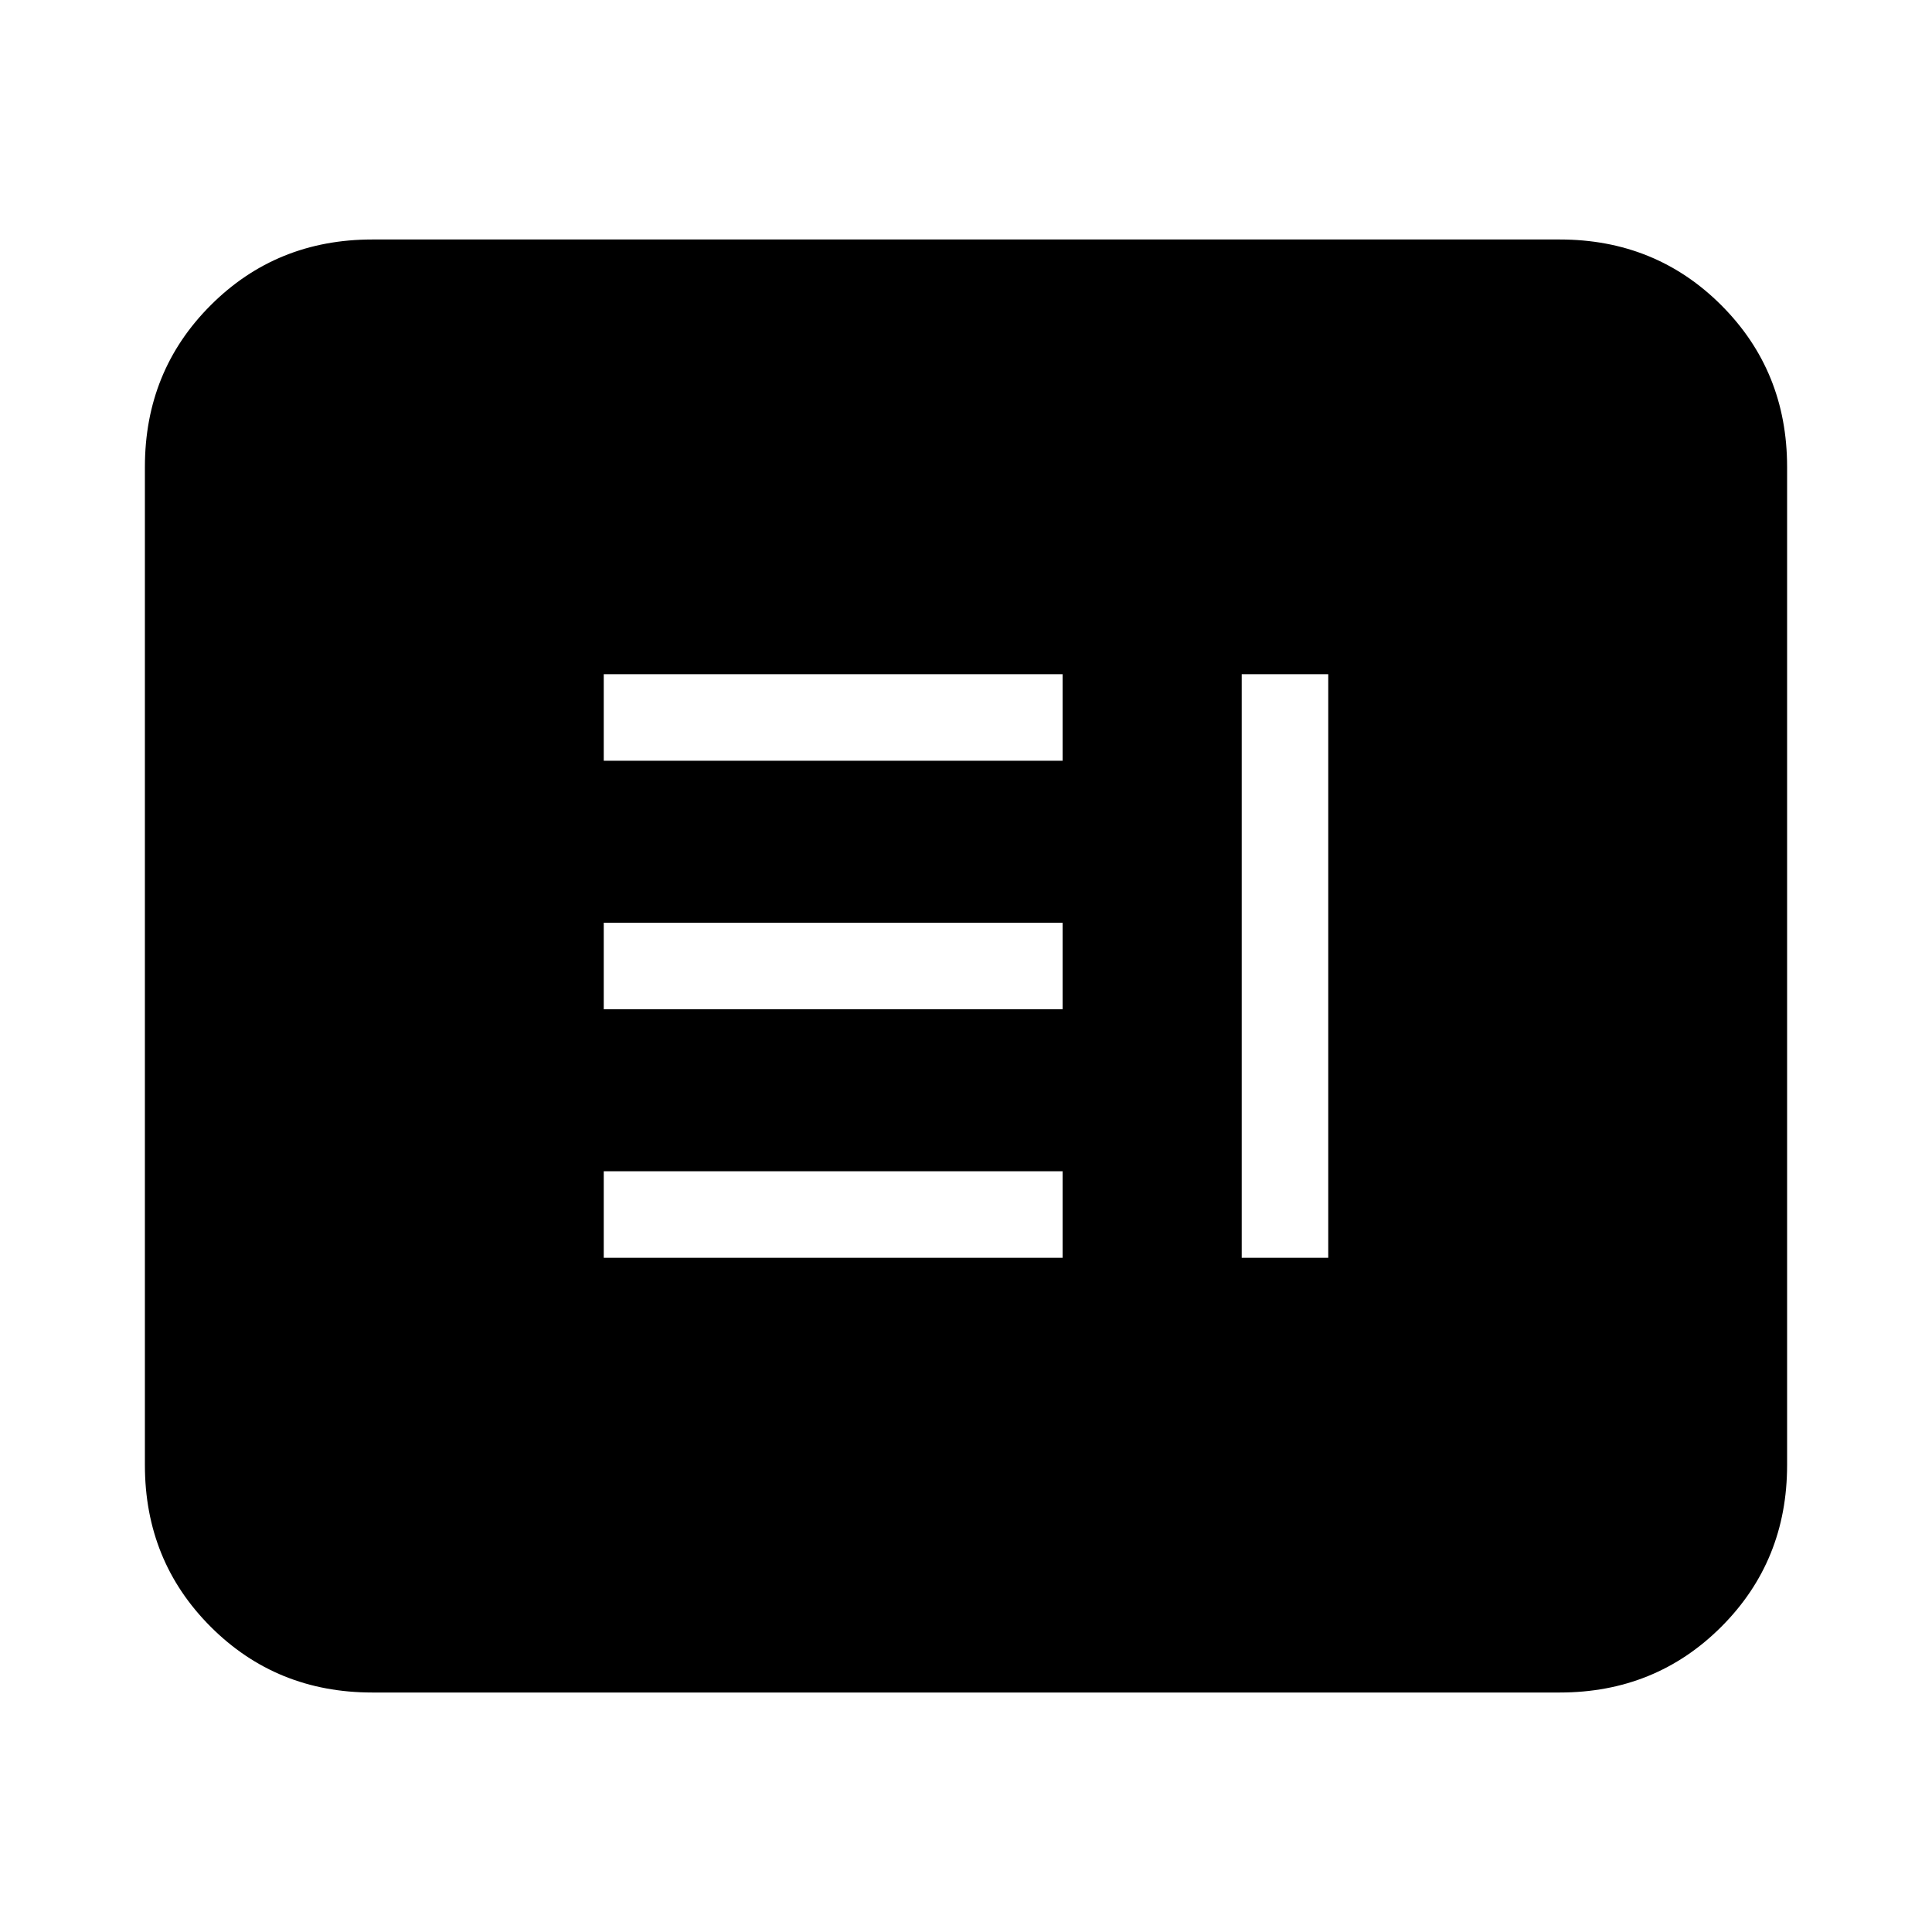 <svg xmlns="http://www.w3.org/2000/svg" height="20" viewBox="0 -960 960 960" width="20"><path d="M300-335h228v-43H300v43Zm317 0h43v-290h-43v290ZM300-458.5h228v-43H300v43Zm0-123.5h228v-43H300v43ZM185-119q-47.64 0-80.32-32.68Q72-184.36 72-232v-496q0-47.64 32.68-80.32Q137.36-841 185-841h590q47.64 0 80.32 32.68Q888-775.64 888-728v496q0 47.64-32.68 80.32Q822.64-119 775-119H185Z"/></svg>